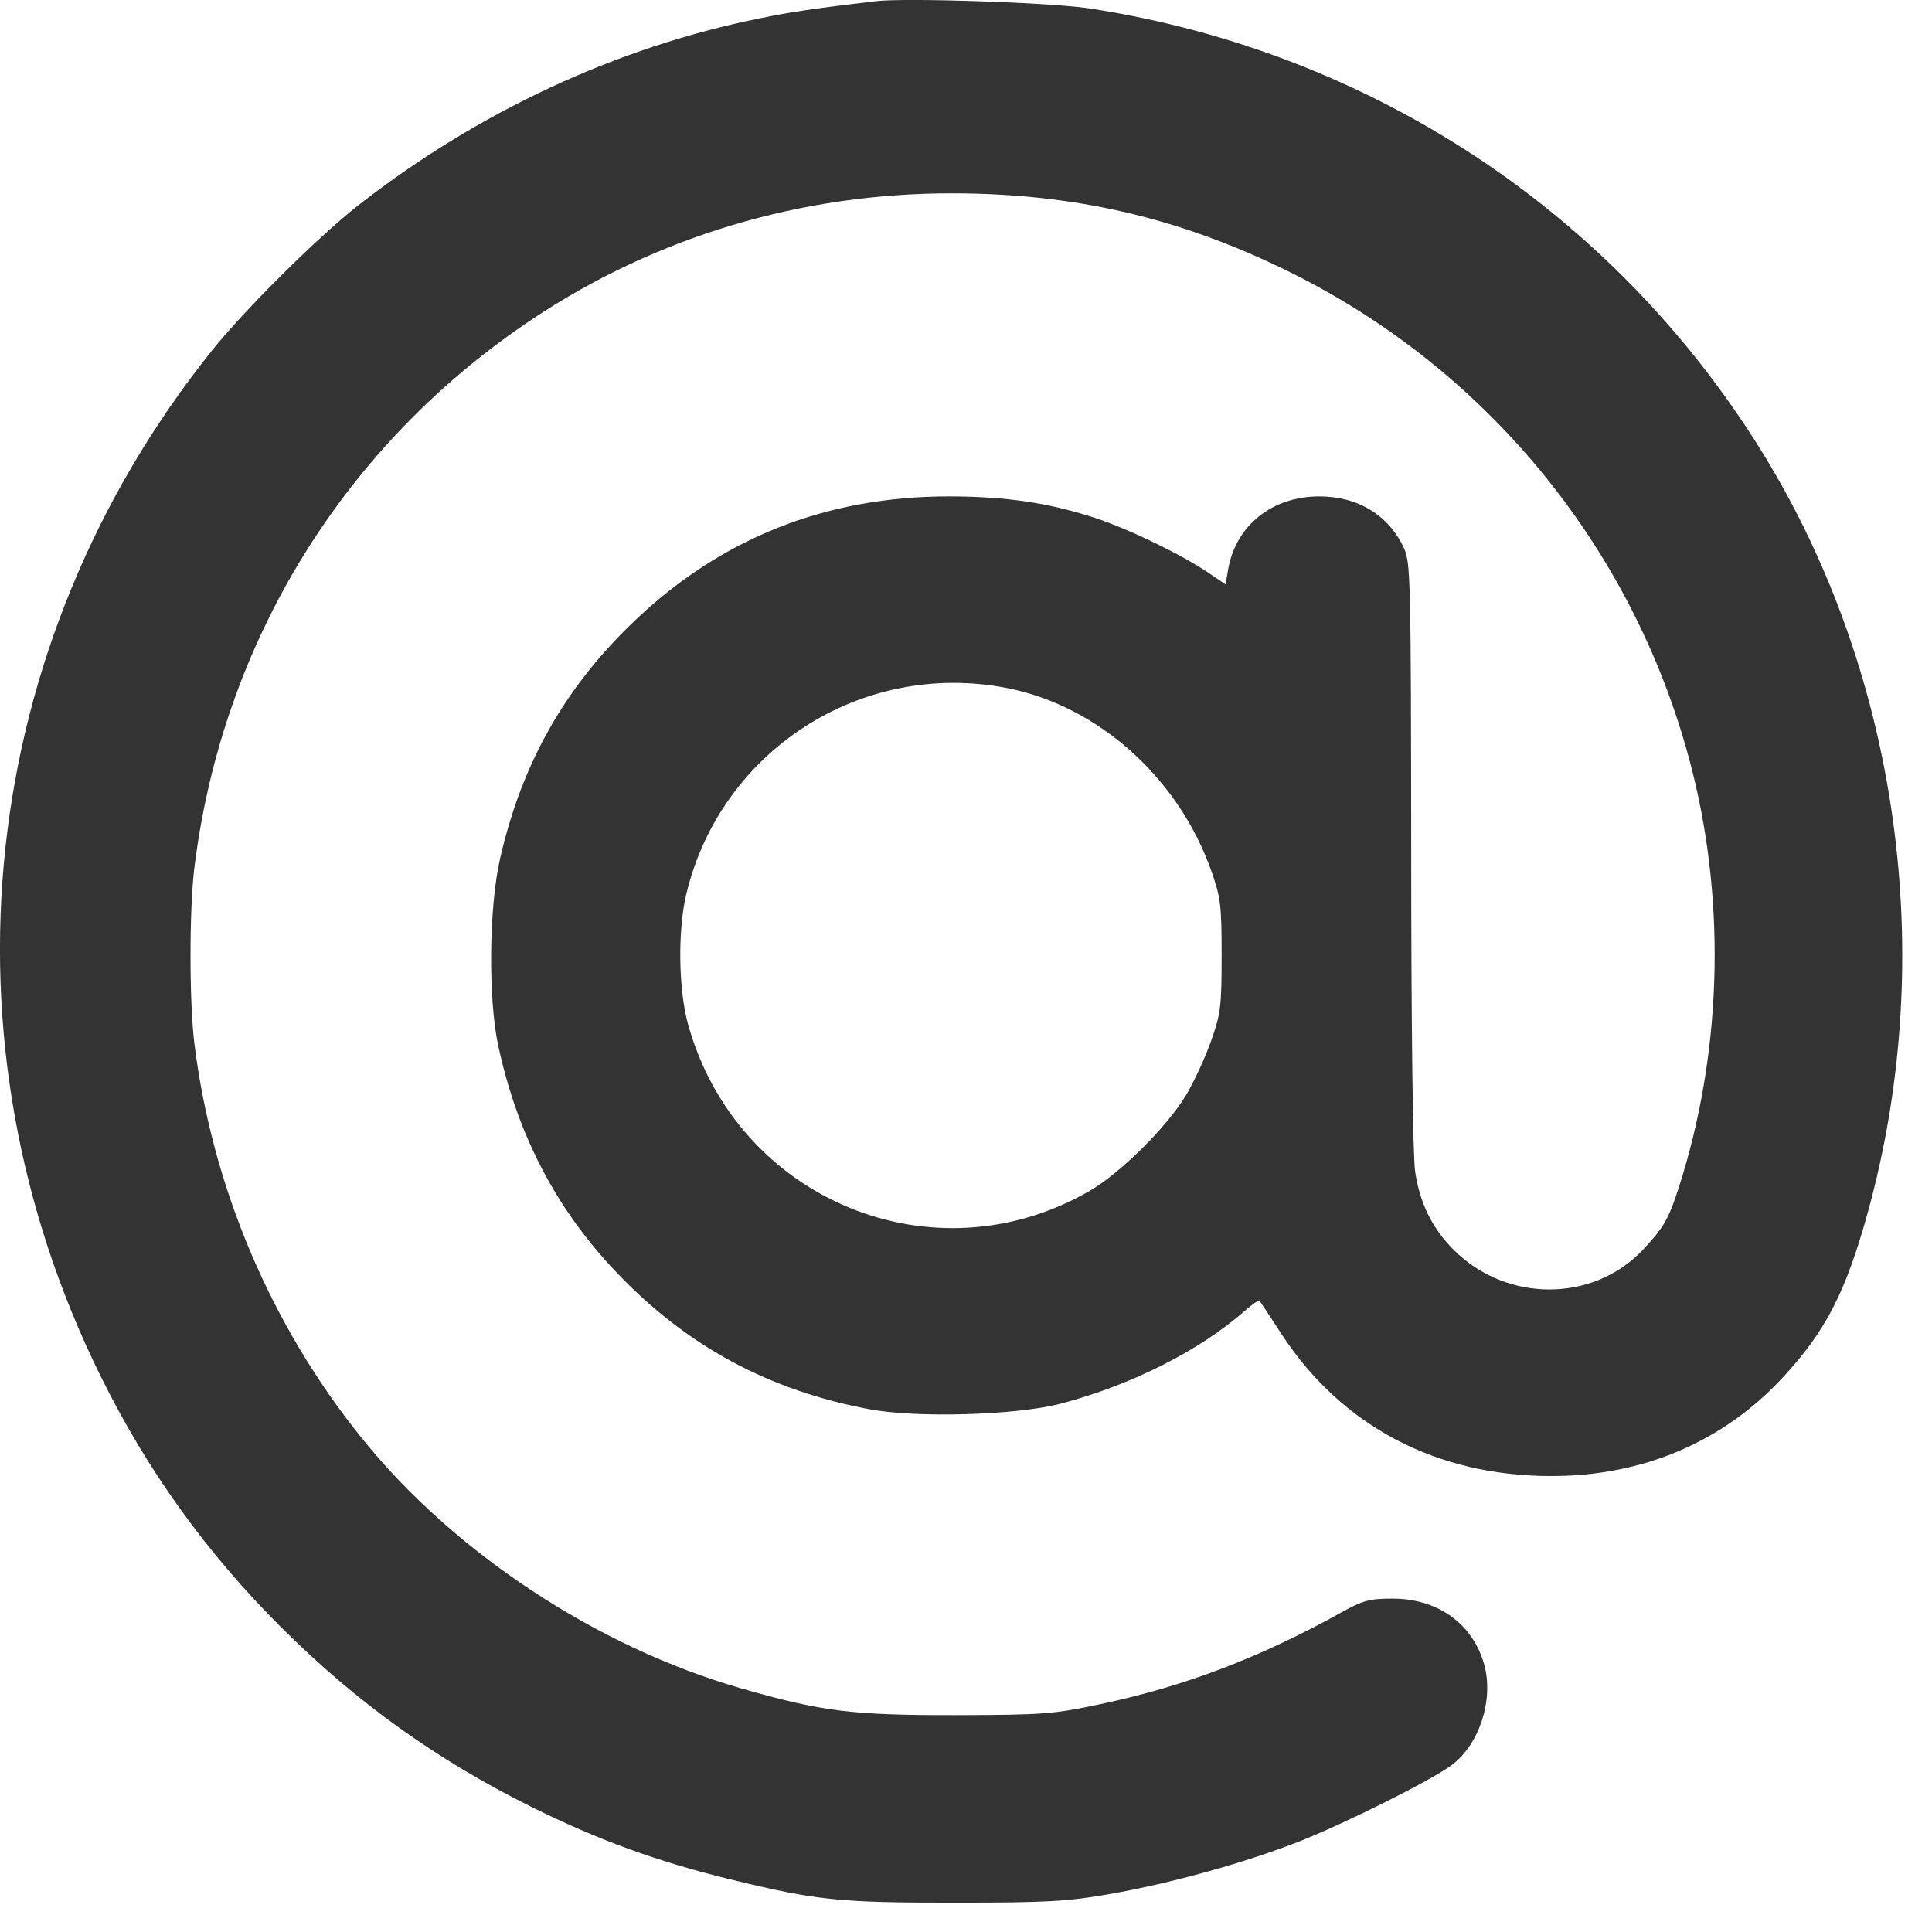 <svg width="16" height="16" viewBox="0 0 16 16" fill="none" xmlns="http://www.w3.org/2000/svg">
<path opacity="0.8" fill-rule="evenodd" clip-rule="evenodd" d="M7.25 0.01C6.732 0.072 6.561 0.097 6.296 0.151C5.106 0.391 3.959 0.925 2.965 1.702C2.629 1.966 2.031 2.56 1.753 2.906C-0.195 5.341 -0.548 8.609 0.836 11.402C1.222 12.182 1.711 12.861 2.33 13.478C2.952 14.098 3.616 14.574 4.401 14.964C4.956 15.239 5.441 15.416 6.052 15.565C6.765 15.739 6.953 15.758 7.915 15.757C8.668 15.757 8.841 15.747 9.183 15.687C9.704 15.596 10.316 15.425 10.768 15.247C11.165 15.089 11.864 14.738 12.027 14.614C12.253 14.442 12.37 14.077 12.293 13.79C12.2 13.45 11.91 13.239 11.534 13.239C11.343 13.239 11.29 13.253 11.113 13.351C10.431 13.73 9.81 13.966 9.104 14.115C8.72 14.196 8.639 14.202 7.915 14.204C7.053 14.205 6.81 14.175 6.14 13.983C4.945 13.64 3.763 12.861 2.997 11.911C2.244 10.978 1.758 9.832 1.61 8.644C1.567 8.299 1.567 7.53 1.61 7.184C1.841 5.317 2.852 3.678 4.416 2.638C5.436 1.959 6.636 1.6 7.884 1.601C8.896 1.602 9.758 1.801 10.657 2.241C12.334 3.062 13.562 4.579 14.017 6.393C14.297 7.513 14.255 8.75 13.899 9.847C13.819 10.095 13.775 10.17 13.607 10.349C13.194 10.788 12.477 10.789 12.039 10.351C11.86 10.172 11.757 9.962 11.719 9.698C11.701 9.573 11.687 8.474 11.687 7.074C11.685 4.796 11.682 4.659 11.627 4.539C11.5 4.266 11.246 4.111 10.926 4.111C10.535 4.111 10.235 4.351 10.171 4.715L10.15 4.84L10.007 4.743C9.784 4.592 9.351 4.382 9.071 4.29C8.692 4.165 8.329 4.111 7.857 4.111C6.845 4.111 5.975 4.455 5.256 5.141C4.678 5.691 4.321 6.323 4.141 7.112C4.049 7.515 4.042 8.269 4.126 8.659C4.286 9.4 4.606 10.014 5.11 10.542C5.688 11.148 6.369 11.516 7.202 11.671C7.597 11.745 8.422 11.72 8.787 11.624C9.37 11.47 9.934 11.186 10.31 10.855C10.371 10.802 10.425 10.764 10.43 10.77C10.435 10.777 10.52 10.905 10.618 11.056C11.116 11.813 11.899 12.224 12.846 12.224C13.604 12.225 14.271 11.941 14.764 11.408C15.122 11.022 15.288 10.697 15.472 10.027C16.053 7.908 15.724 5.57 14.589 3.737C13.361 1.755 11.347 0.427 9.025 0.07C8.707 0.021 7.5 -0.02 7.25 0.01ZM8.339 5.698C9.094 5.845 9.76 6.442 10.032 7.214C10.109 7.432 10.117 7.497 10.117 7.914C10.117 8.331 10.109 8.396 10.032 8.614C9.986 8.747 9.894 8.947 9.829 9.058C9.678 9.318 9.288 9.708 9.028 9.86C7.733 10.613 6.102 9.938 5.698 8.482C5.619 8.198 5.612 7.709 5.682 7.412C5.963 6.218 7.133 5.463 8.339 5.698Z" fill="black"/>
</svg>
